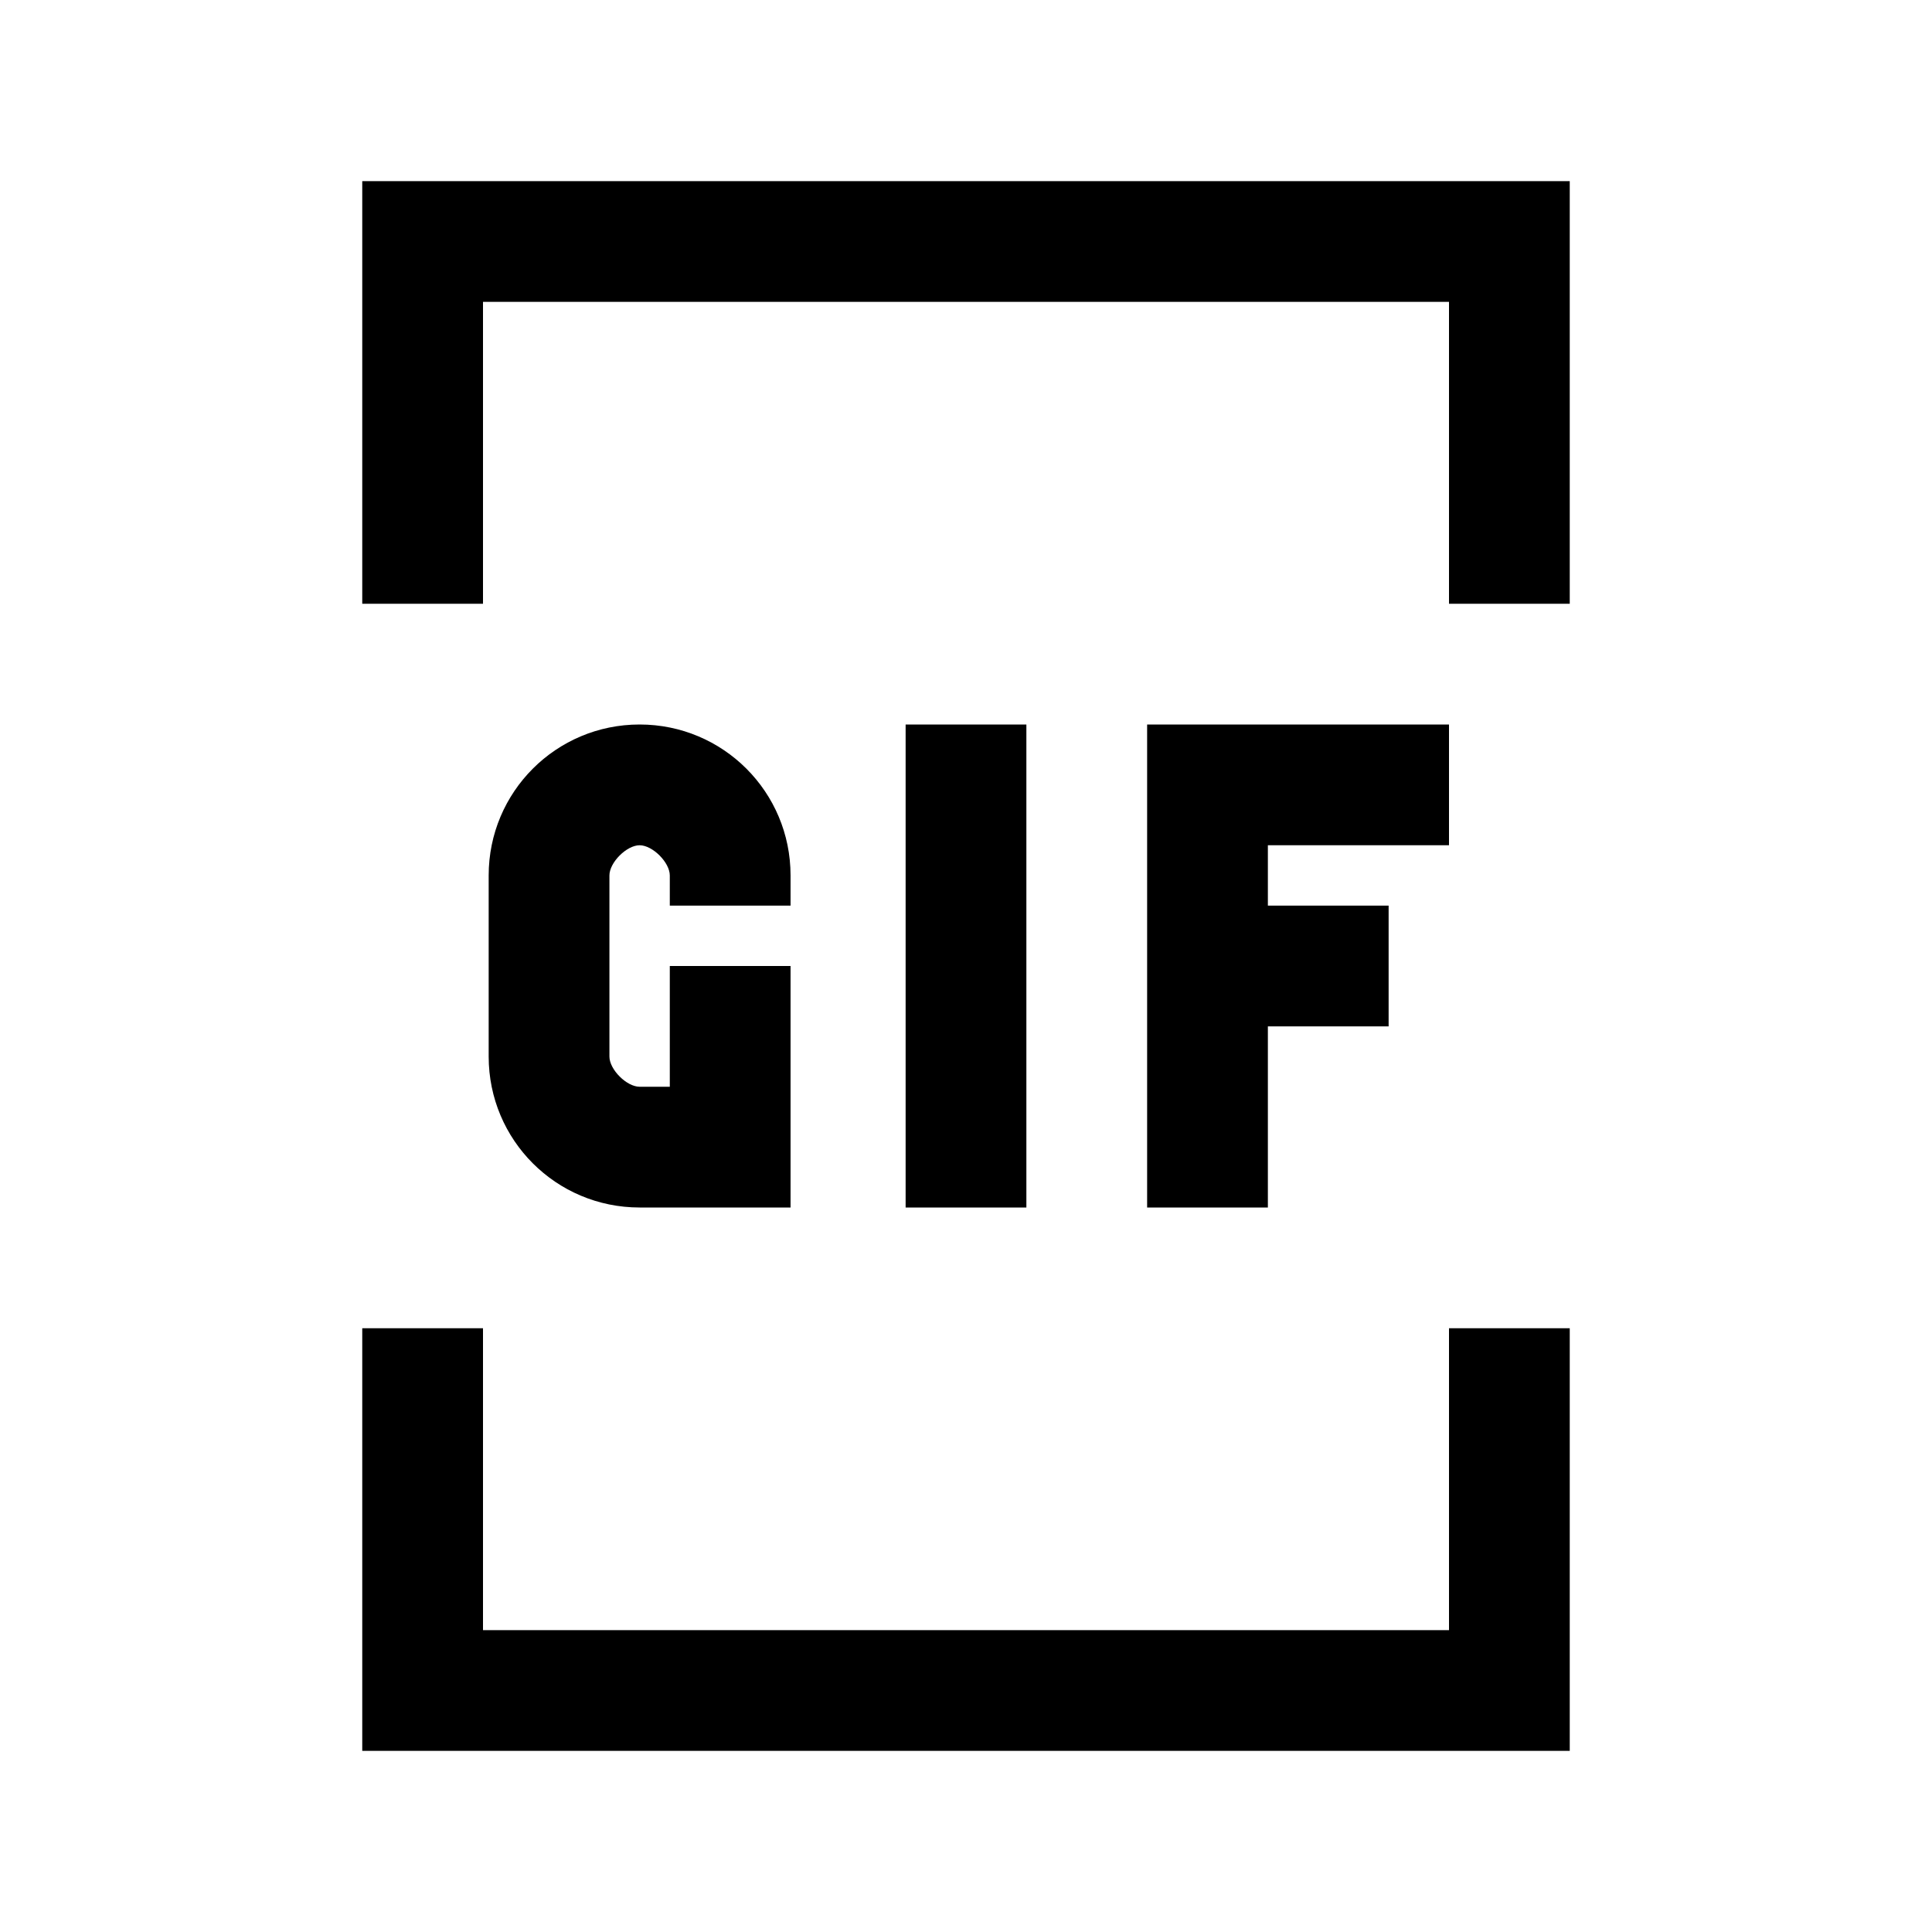 <?xml version="1.0" encoding="UTF-8"?>
<svg xmlns="http://www.w3.org/2000/svg" xmlns:xlink="http://www.w3.org/1999/xlink" viewBox="0 0 32 32" version="1.1">
<g>
<path d="M 6 3 L 6 10 L 8 10 L 8 5 L 24 5 L 24 10 L 26 10 L 26 3 Z M 10.594 12 C 9.211 12 8.094 13.117 8.094 14.5 L 8.094 17.5 C 8.094 18.883 9.211 20 10.594 20 L 13.094 20 L 13.094 16 L 11.094 16 L 11.094 18 L 10.594 18 C 10.379 18 10.094 17.715 10.094 17.5 L 10.094 14.5 C 10.094 14.285 10.379 14 10.594 14 C 10.809 14 11.094 14.285 11.094 14.5 L 11.094 15 L 13.094 15 L 13.094 14.5 C 13.094 13.117 11.977 12 10.594 12 Z M 15 12 L 15 20 L 17 20 L 17 12 Z M 19 12 L 19 20 L 21 20 L 21 17 L 23 17 L 23 15 L 21 15 L 21 14 L 24 14 L 24 12 Z M 6 22 L 6 29 L 26 29 L 26 22 L 24 22 L 24 27 L 8 27 L 8 22 Z "></path>
</g>
</svg>
